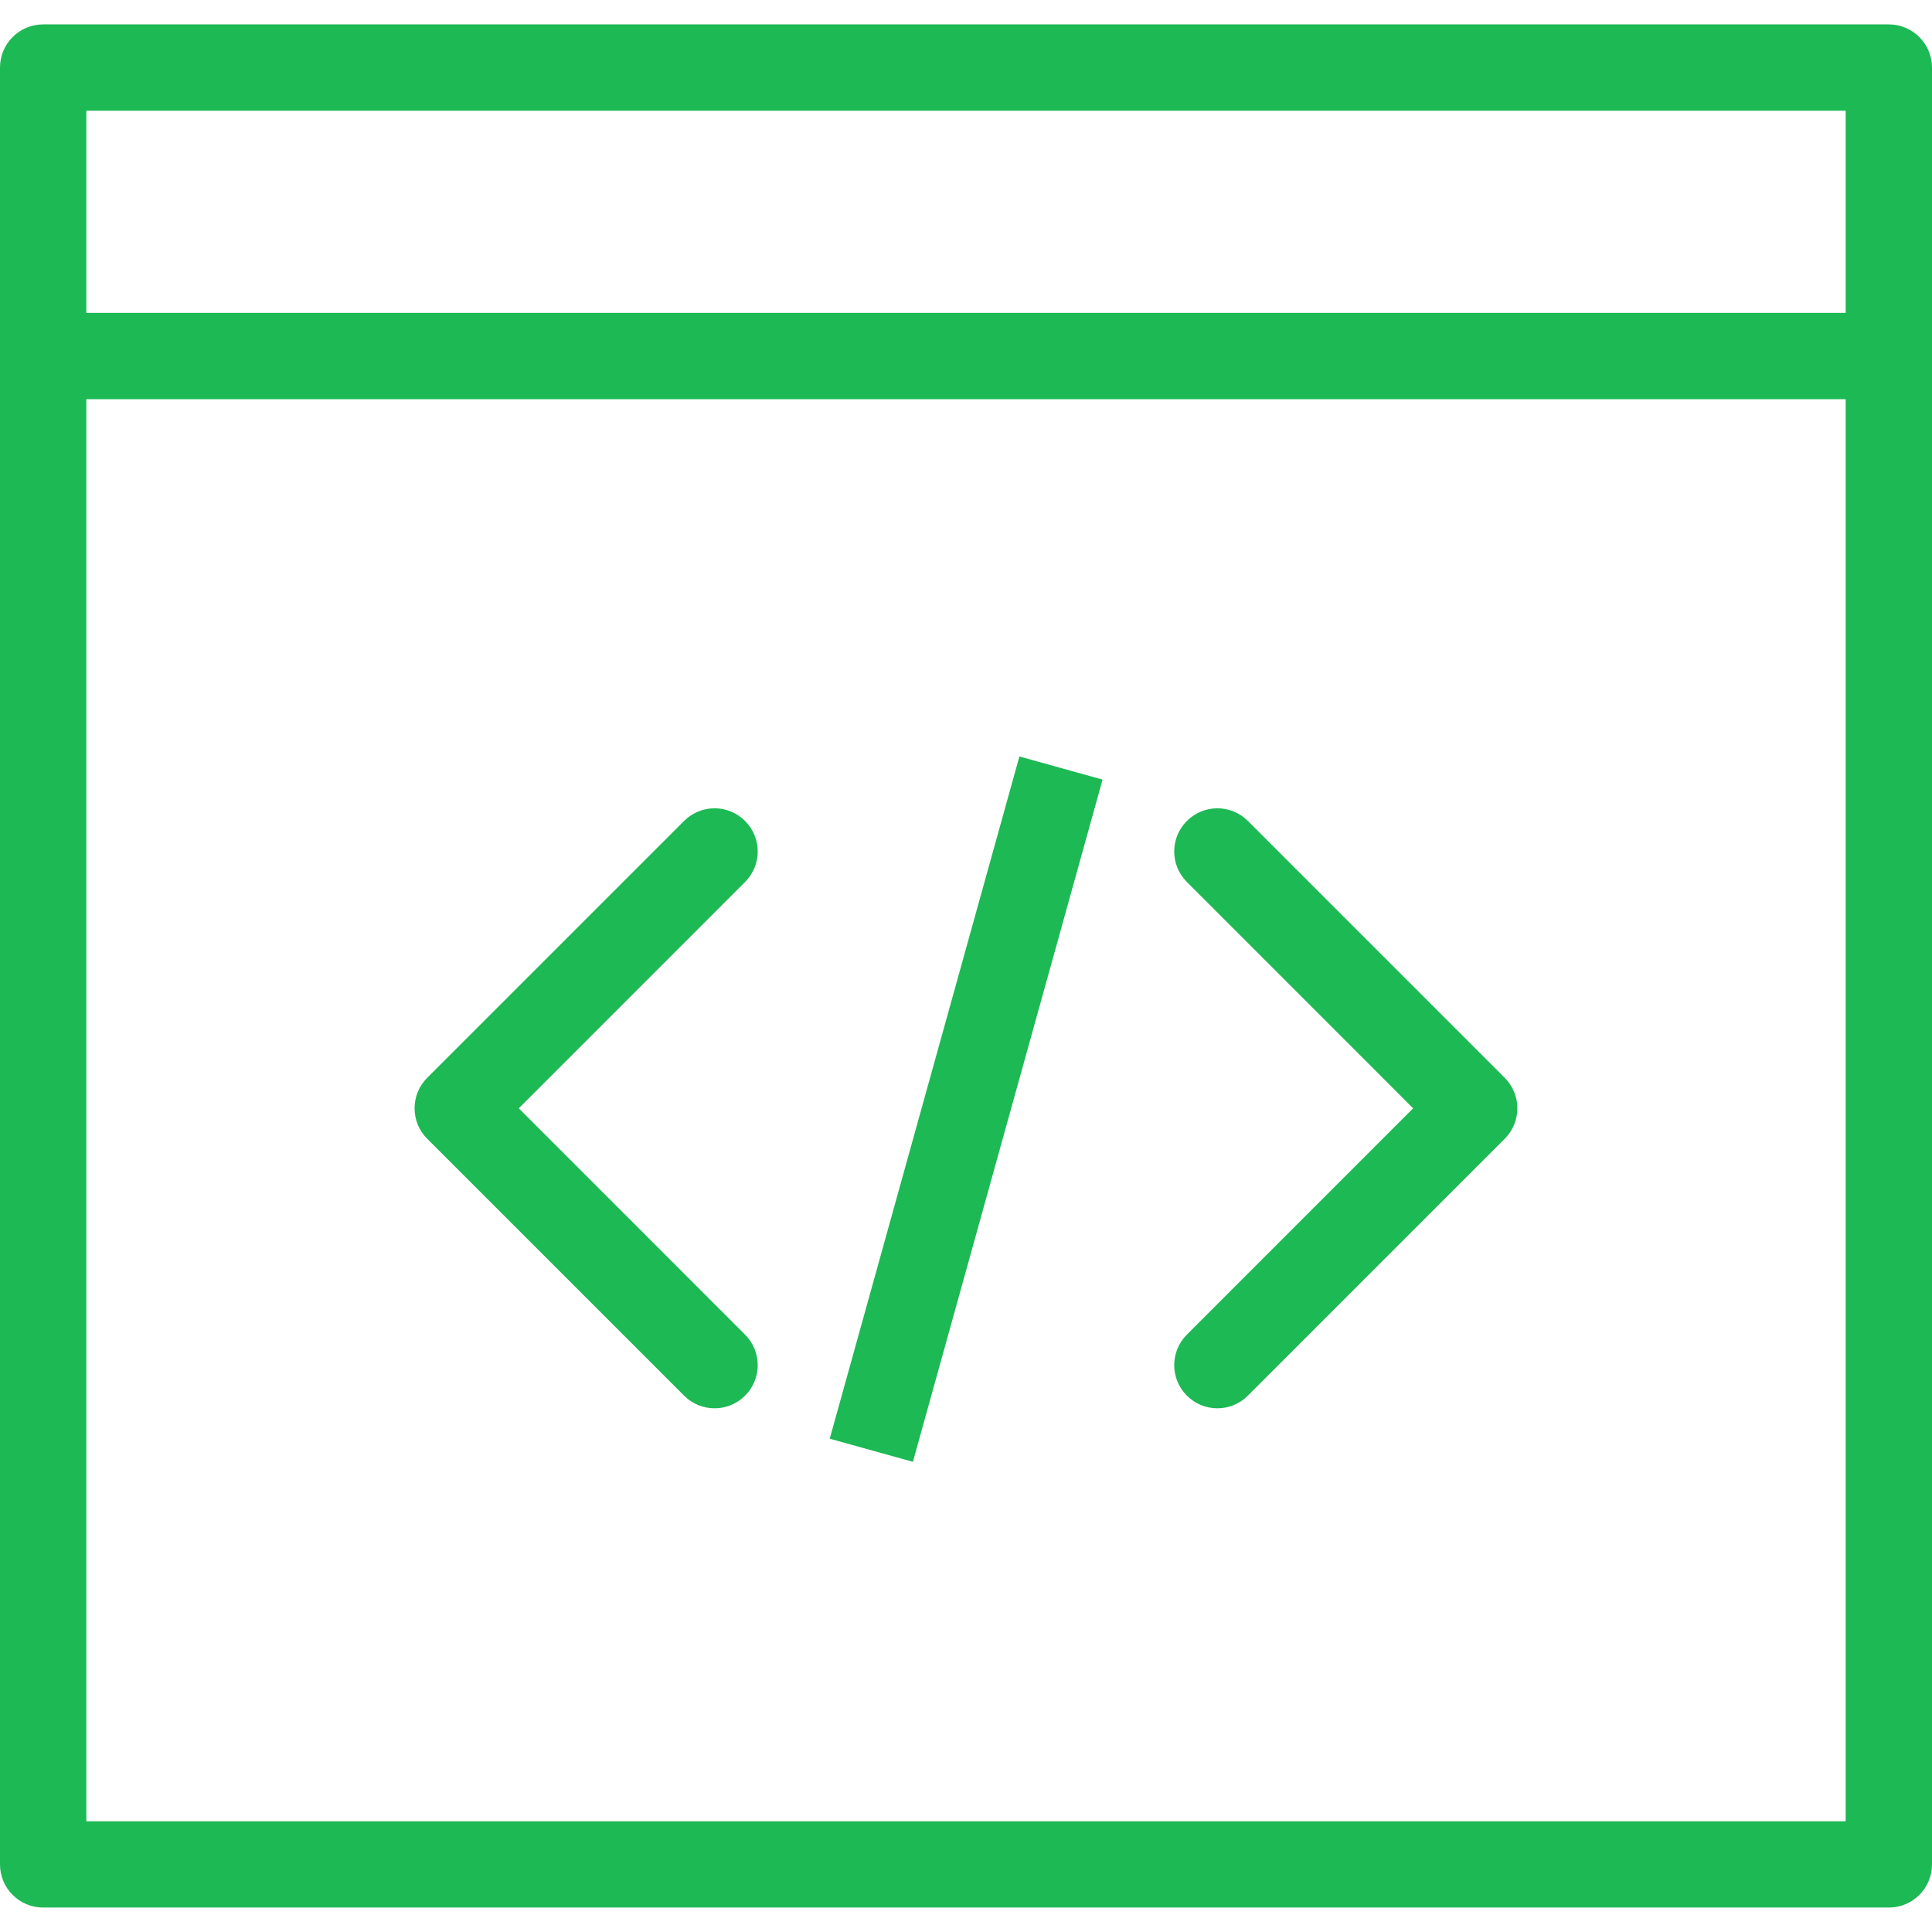 <svg version="1.1" xmlns="http://www.w3.org/2000/svg" xmlns:xlink="http://www.w3.org/1999/xlink" x="0px" y="0px" width="32px" height="32px" viewBox="0 0 32 32" enable-background="new 0 0 32 32" xml:space="preserve" class="widgets">
<g>
  <g>
    <g>
      <g>
        <path fill="#1db954" d="M31.285,31.595H0.715C0.32,31.595,0,31.275,0,30.881V1.119c0-0.395,0.32-0.715,0.715-0.715h30.57
          C31.68,0.405,32,0.725,32,1.119v29.761C32,31.275,31.68,31.595,31.285,31.595z M1.43,30.166H30.57V1.834H1.43V30.166z"></path>
        <rect x="0.715" y="5.182" fill="#1db954" width="30.57" height="1.43"></rect>
        <g>
          <path fill="#1db954" d="M20.164,23.326c-0.183,0-0.366-0.07-0.506-0.21c-0.279-0.279-0.279-0.731,0-1.01l3.748-3.749
            l-3.748-3.749c-0.279-0.279-0.279-0.731,0-1.01c0.28-0.28,0.731-0.28,1.011,0l4.254,4.254c0.279,0.279,0.279,0.731,0,1.01
            l-4.254,4.254C20.53,23.256,20.347,23.326,20.164,23.326z"></path>
          <path fill="#1db954" d="M11.836,23.326c-0.183,0-0.366-0.07-0.506-0.21l-4.254-4.254c-0.279-0.279-0.279-0.731,0-1.01
            l4.254-4.254c0.28-0.28,0.731-0.28,1.011,0c0.279,0.279,0.279,0.731,0,1.01l-3.748,3.749l3.748,3.749
            c0.279,0.279,0.279,0.731,0,1.01C12.201,23.256,12.019,23.326,11.836,23.326z"></path>
        </g>

          <rect x="15.285" y="12.497" transform="matrix(0.964 0.268 -0.268 0.964 5.499 -3.614)" fill="#1db954" width="1.429" height="11.722"></rect>
      </g>
    </g>
  </g>
</g>
</svg>